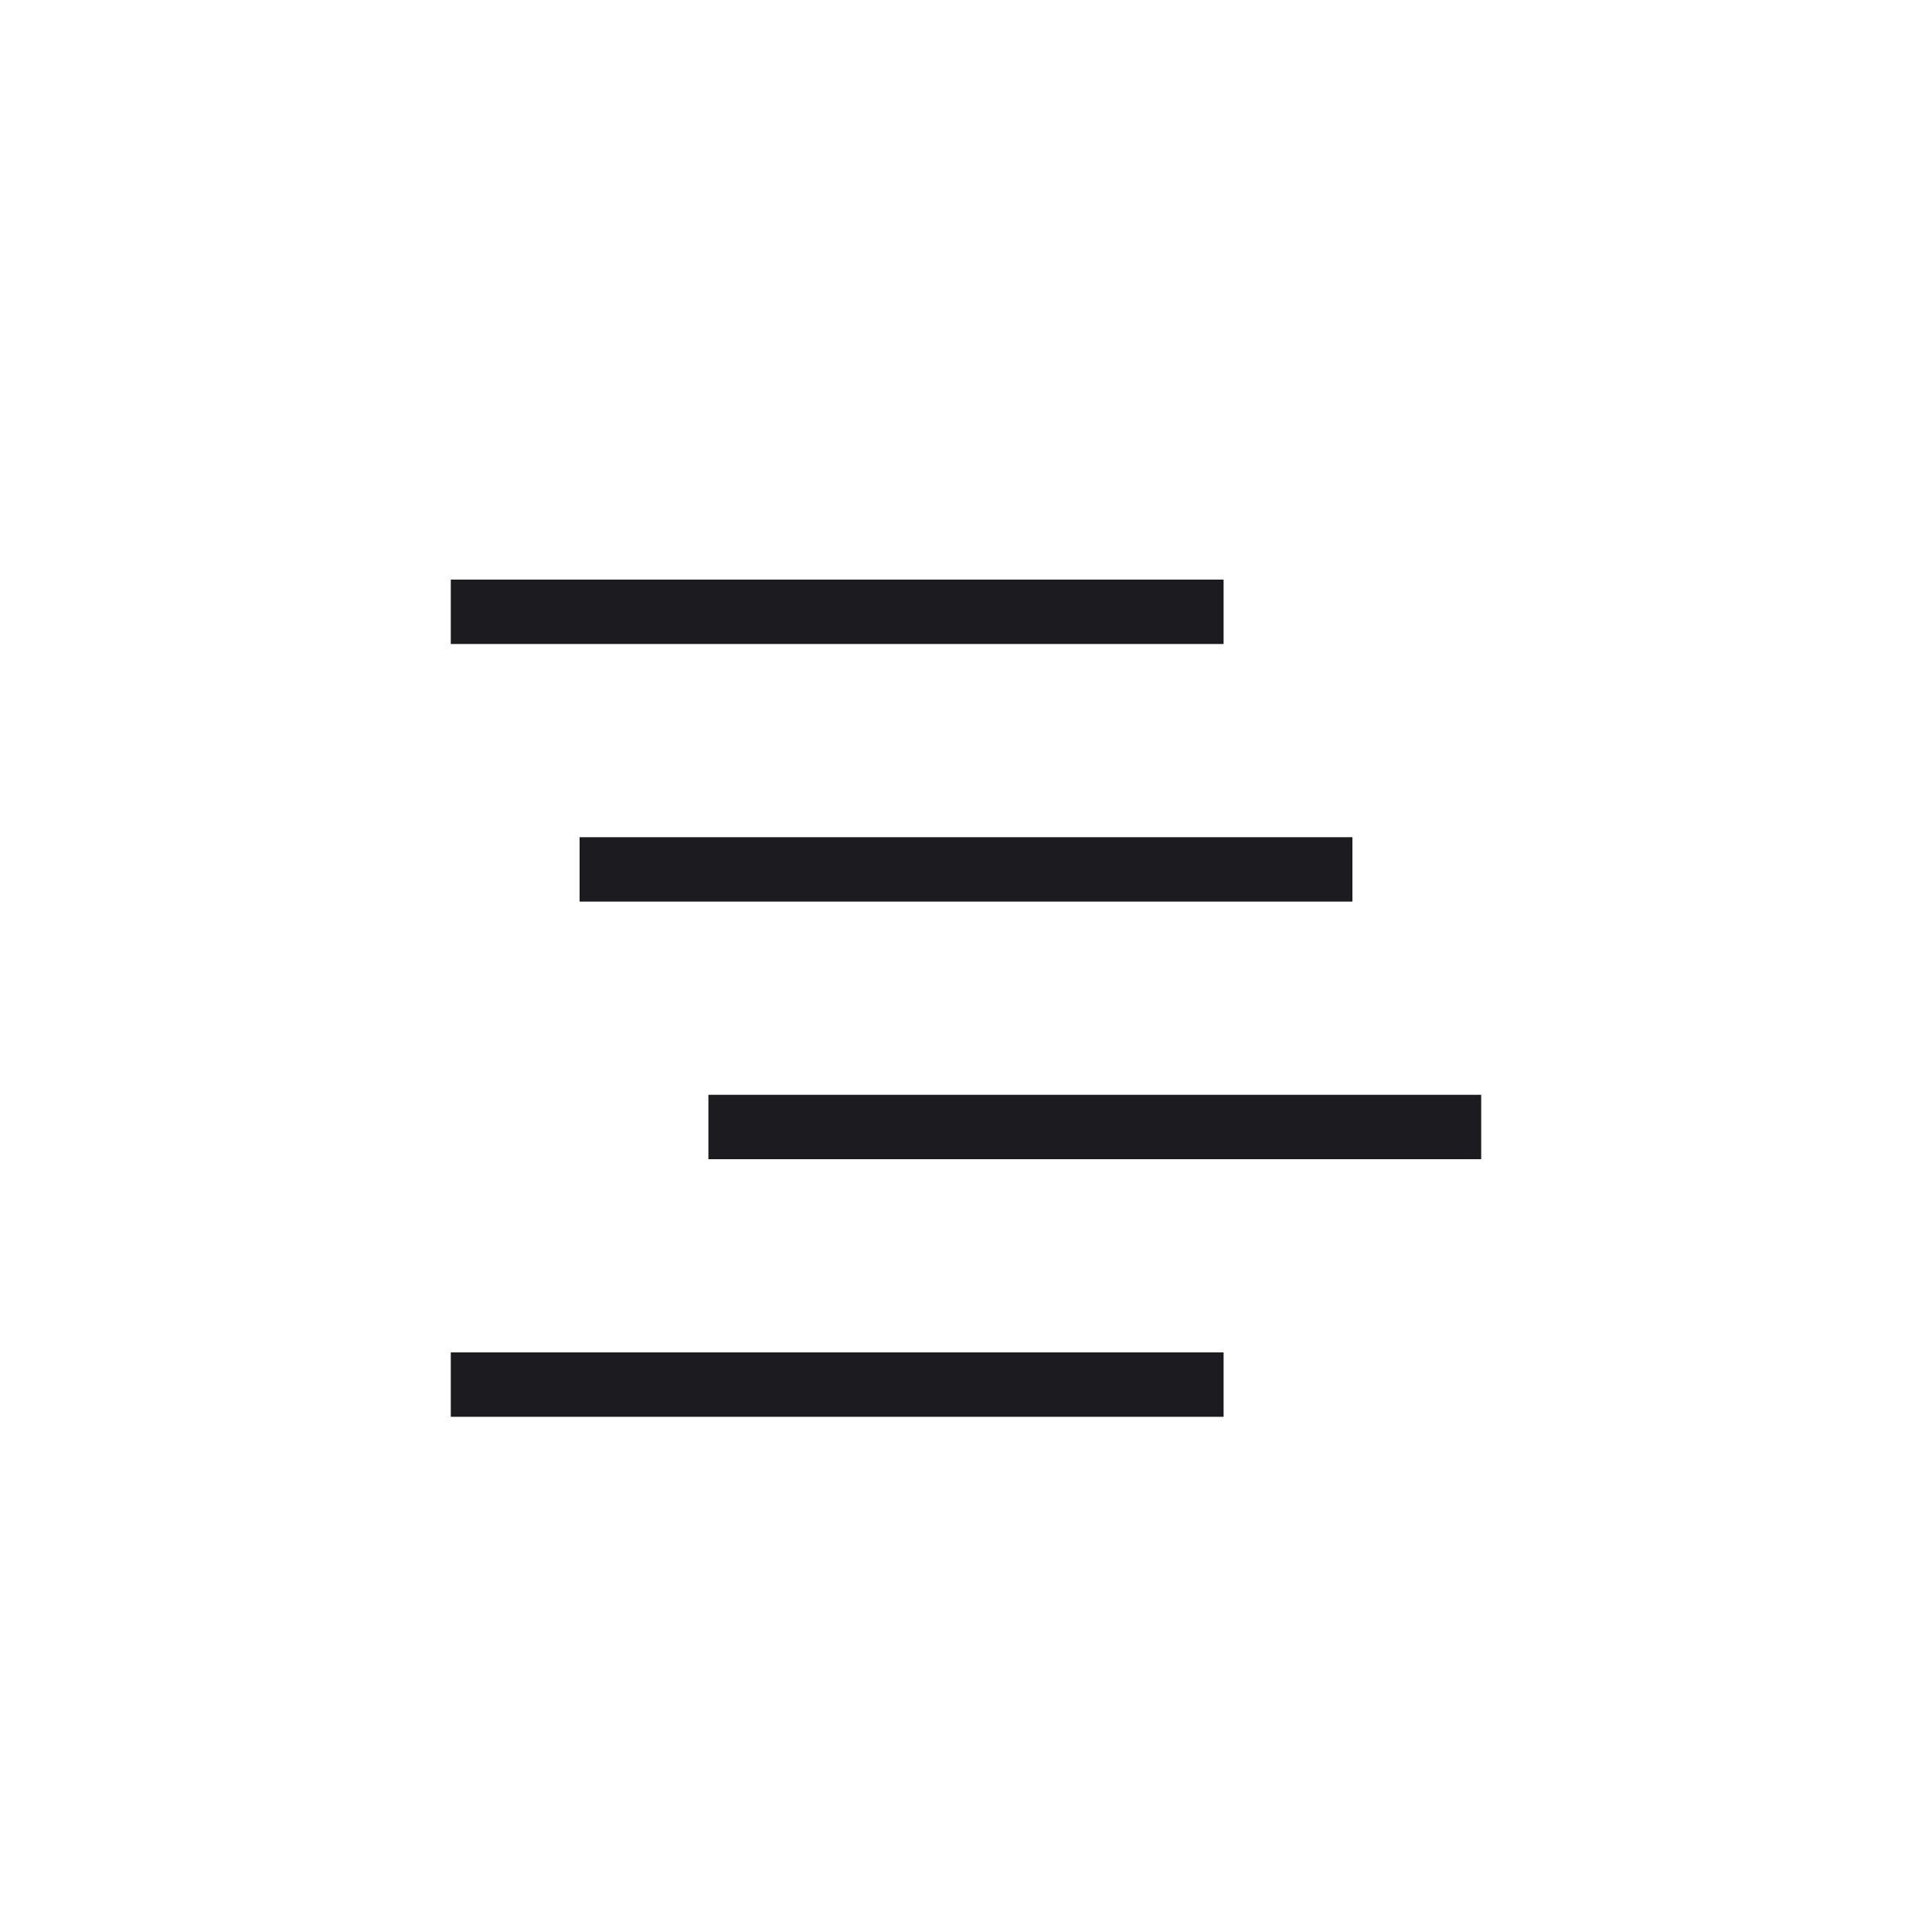 <svg width="60" height="60" viewBox="0 0 60 60" fill="none" xmlns="http://www.w3.org/2000/svg">
<mask id="mask0_696_1340" style="mask-type:alpha" maskUnits="userSpaceOnUse" x="0" y="0" width="60" height="60">
<rect width="60" height="60" transform="matrix(-1 0 0 1 60 0)" fill="#D9D9D9"/>
</mask>
<g mask="url(#mask0_696_1340)">
<path d="M46 36V34H22V36H46ZM42 28V26H18V28H42ZM38 20V18H14V20H38Z" fill="#1C1B1F"/>
<path d="M38 42V44H14V42H38Z" fill="#1C1B1F"/>
</g>
</svg>
